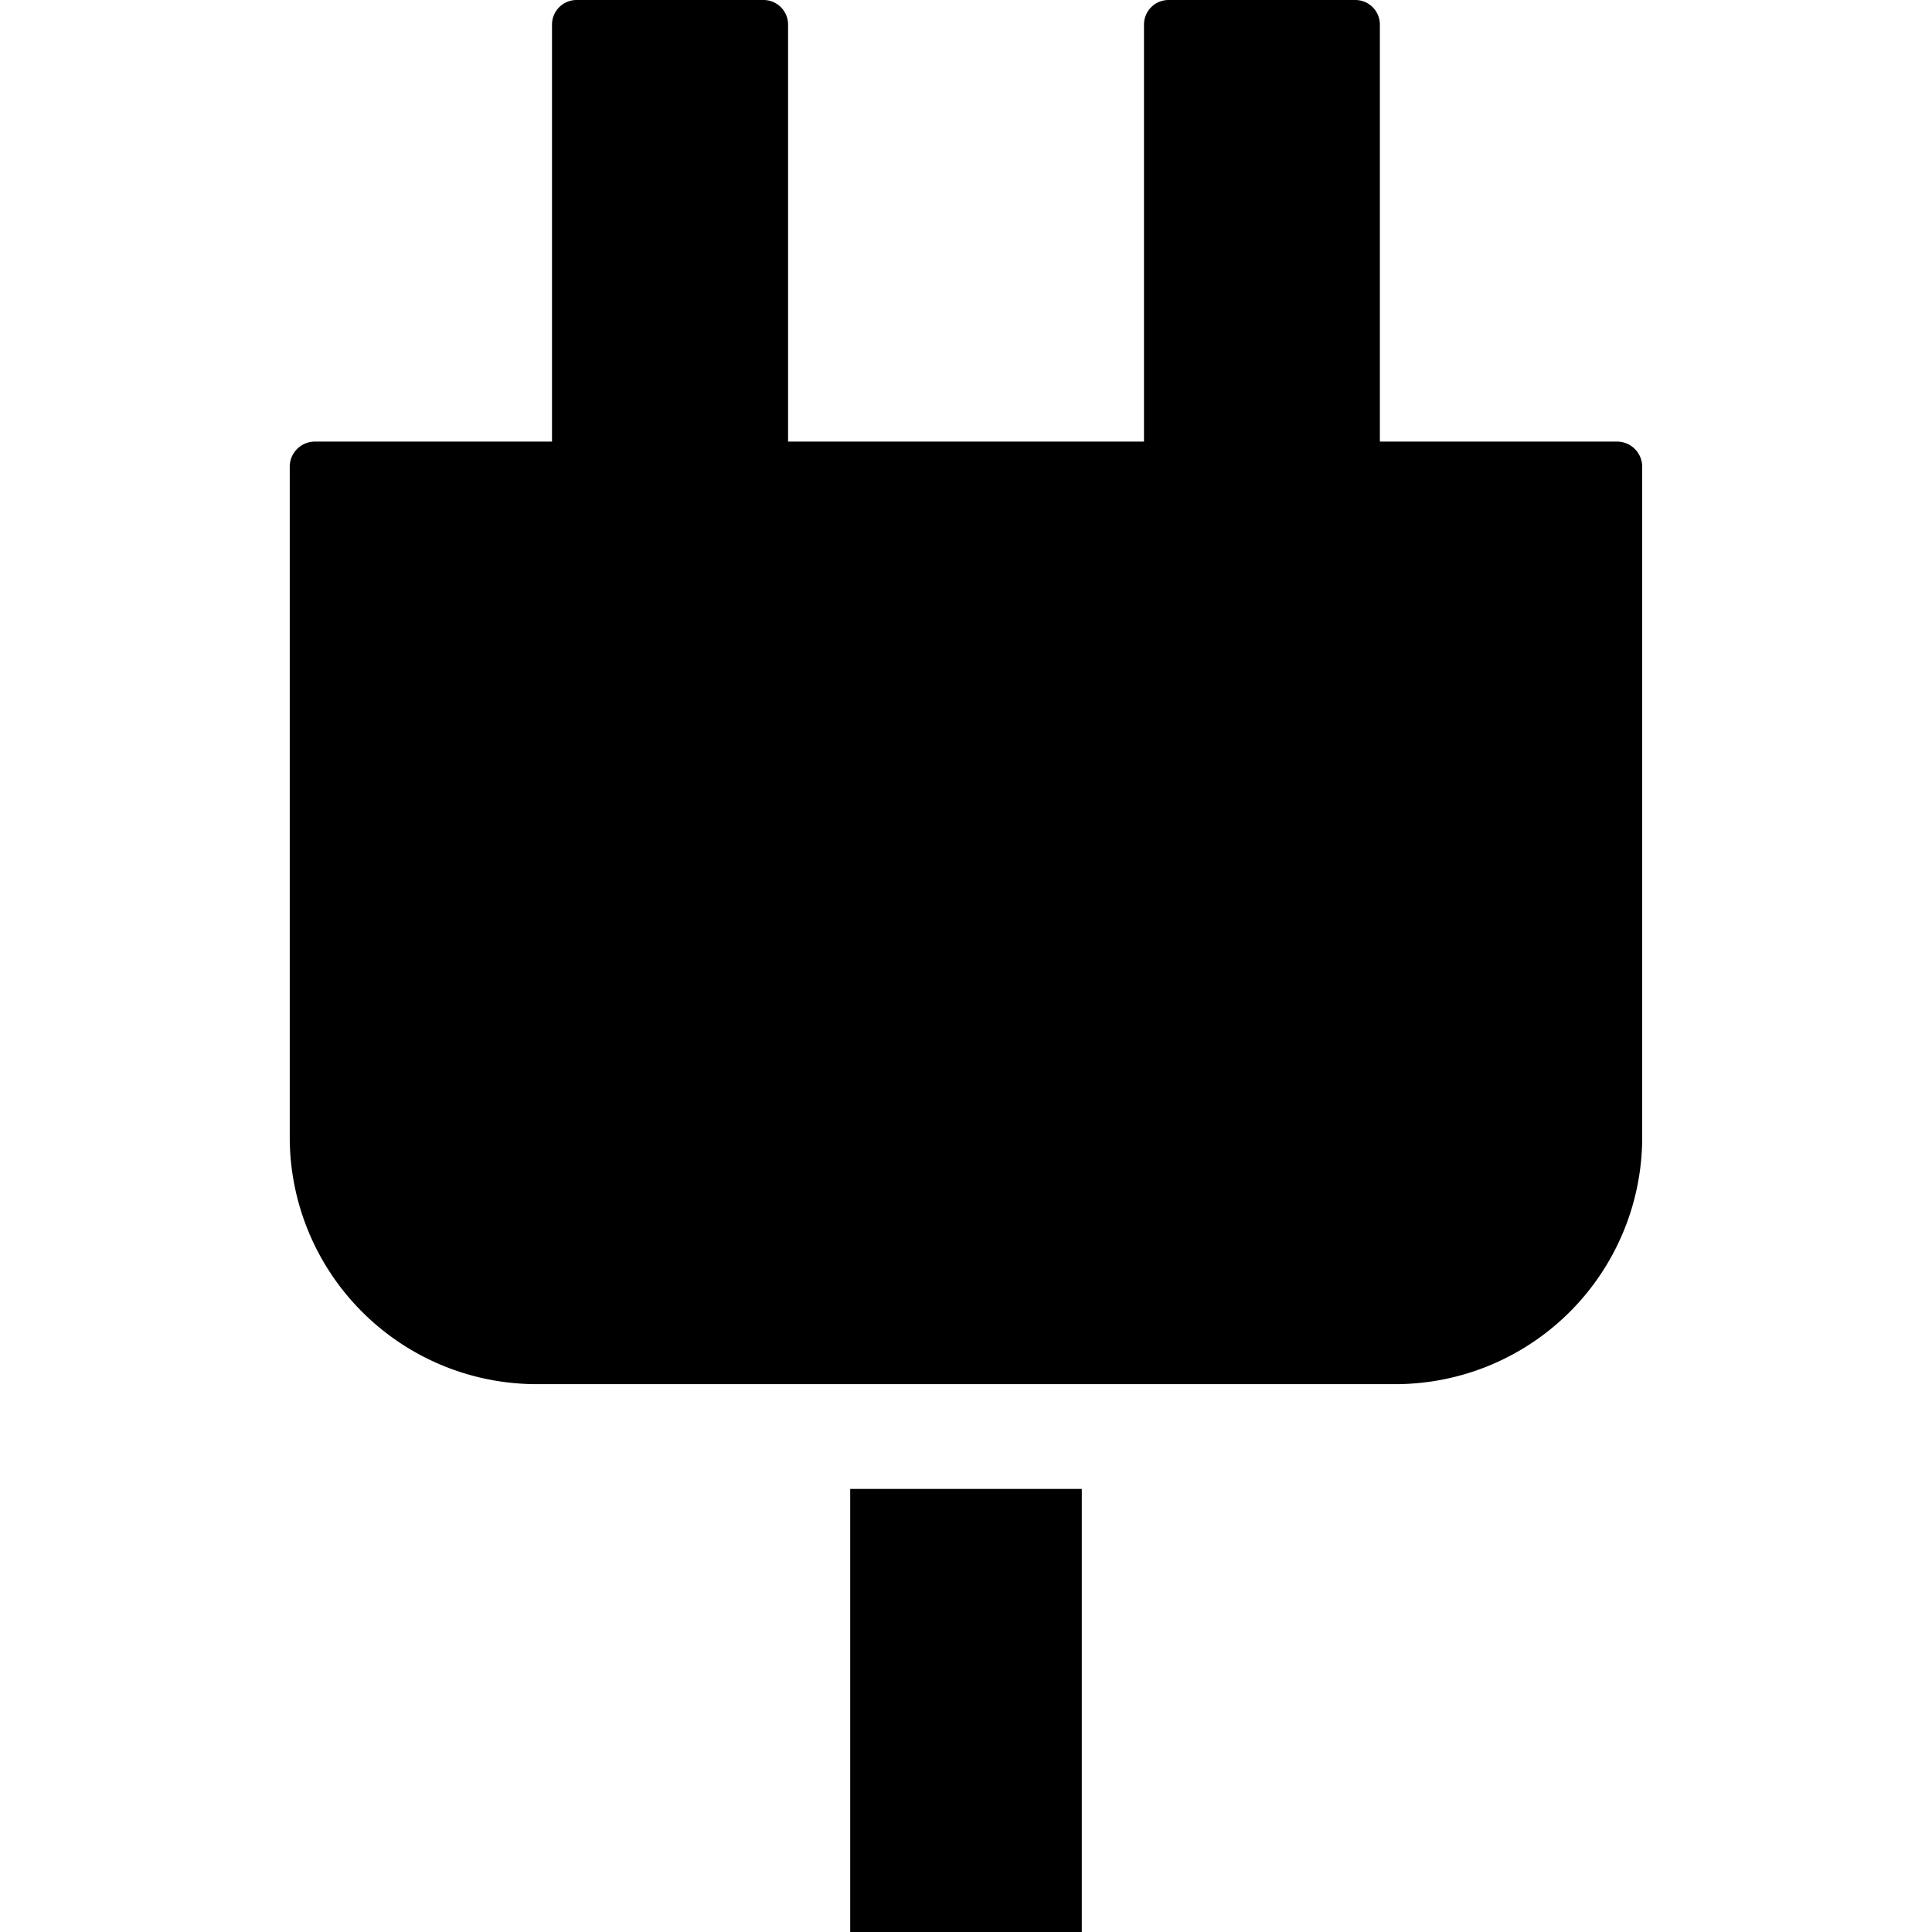 <svg xmlns="http://www.w3.org/2000/svg" viewBox="0 0 32 32">
  <path d="M26.784 7.314h-3.929V.407A.407.407 0 0 0 22.45 0h-3.095a.407.407 0 0 0-.407.407v6.907h-5.895V.407A.407.407 0 0 0 12.646 0H9.55a.407.407 0 0 0-.407.407v6.907H5.216a.417.417 0 0 0-.417.417V18.84a4.091 4.091 0 0 0 4.087 4.086h14.228A4.091 4.091 0 0 0 27.2 18.84V7.73a.417.417 0 0 0-.416-.416Zm-8.866 17.347h-3.836V32h3.836v-7.339Z"/>
</svg>
